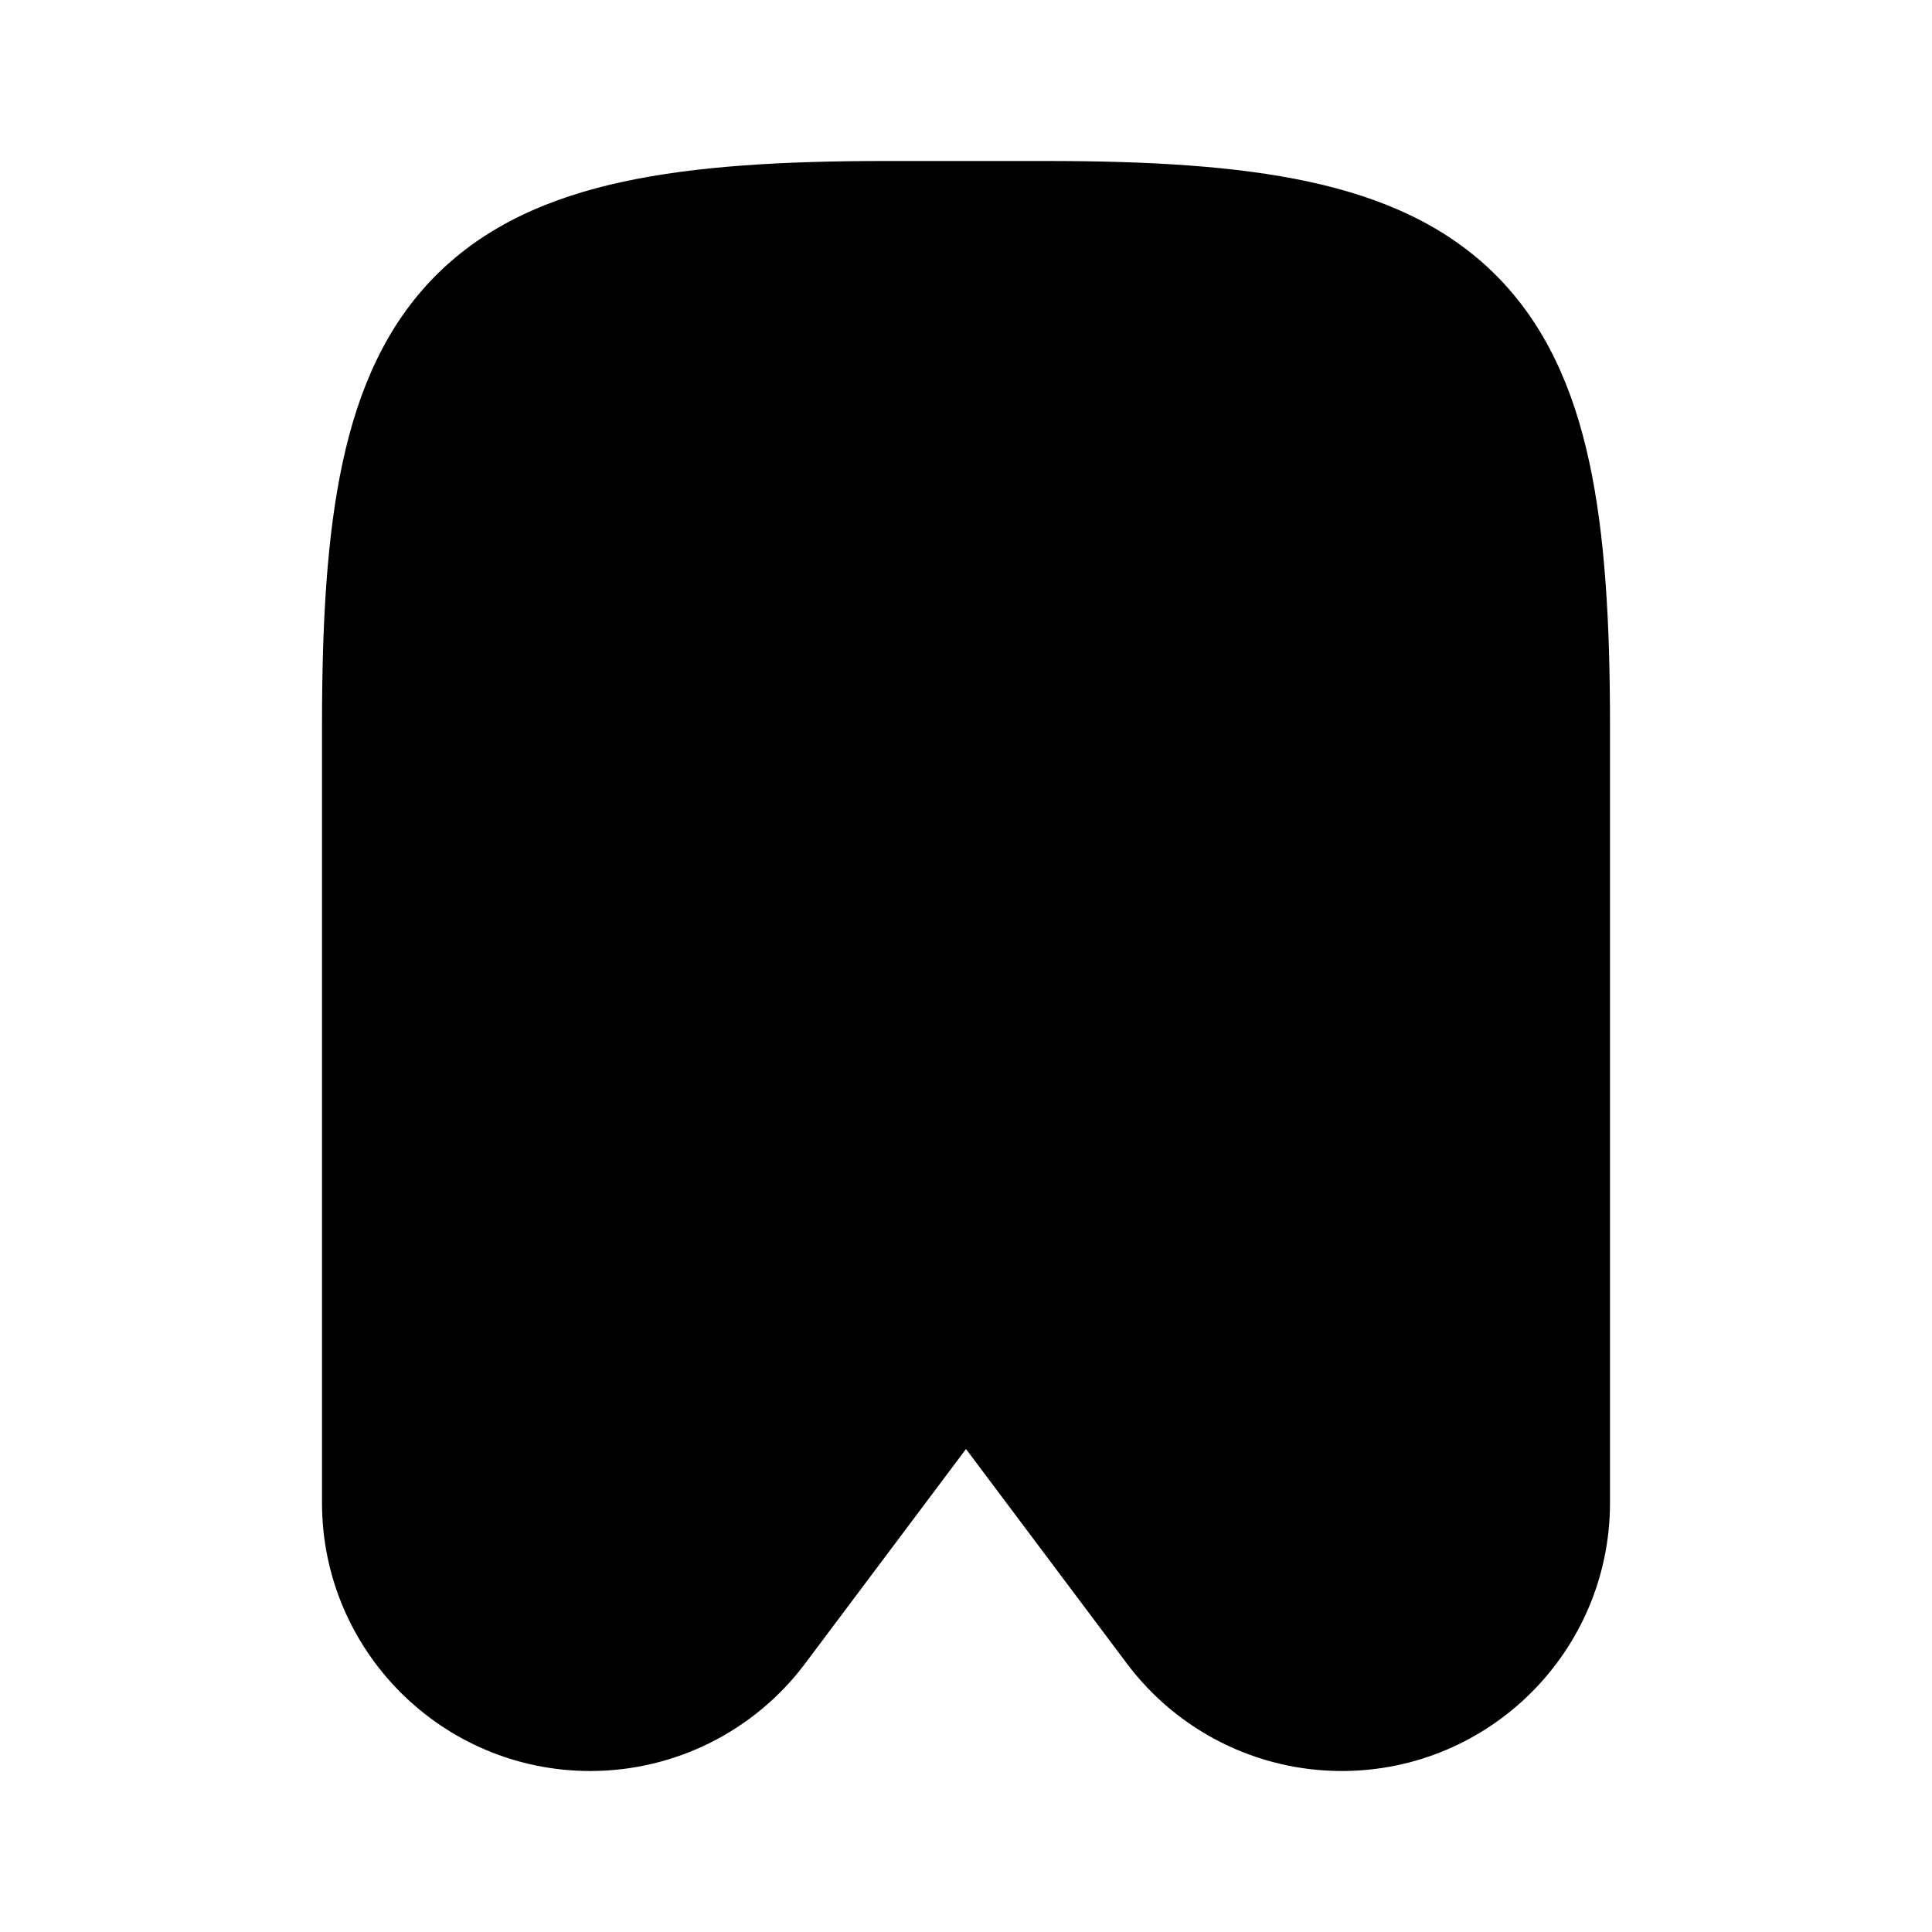<svg width="24" height="24" viewBox="0 0 24 24" fill="none" xmlns="http://www.w3.org/2000/svg">
<path d="M11 2C9.73 2 8.645 2.062 7.742 2.257C6.828 2.454 6.035 2.801 5.418 3.418C4.801 4.035 4.454 4.828 4.257 5.742C4.062 6.645 4 7.73 4 9V18.667C4 20.508 5.492 22 7.333 22C8.383 22 9.37 21.506 10 20.667L12 18L14 20.667C14.63 21.506 15.617 22 16.667 22C18.508 22 20 20.508 20 18.667V9C20 7.73 19.938 6.645 19.743 5.742C19.546 4.828 19.199 4.035 18.582 3.418C17.965 2.801 17.172 2.454 16.258 2.257C15.355 2.062 14.27 2 13 2H11Z" fill="black"/>
</svg>
